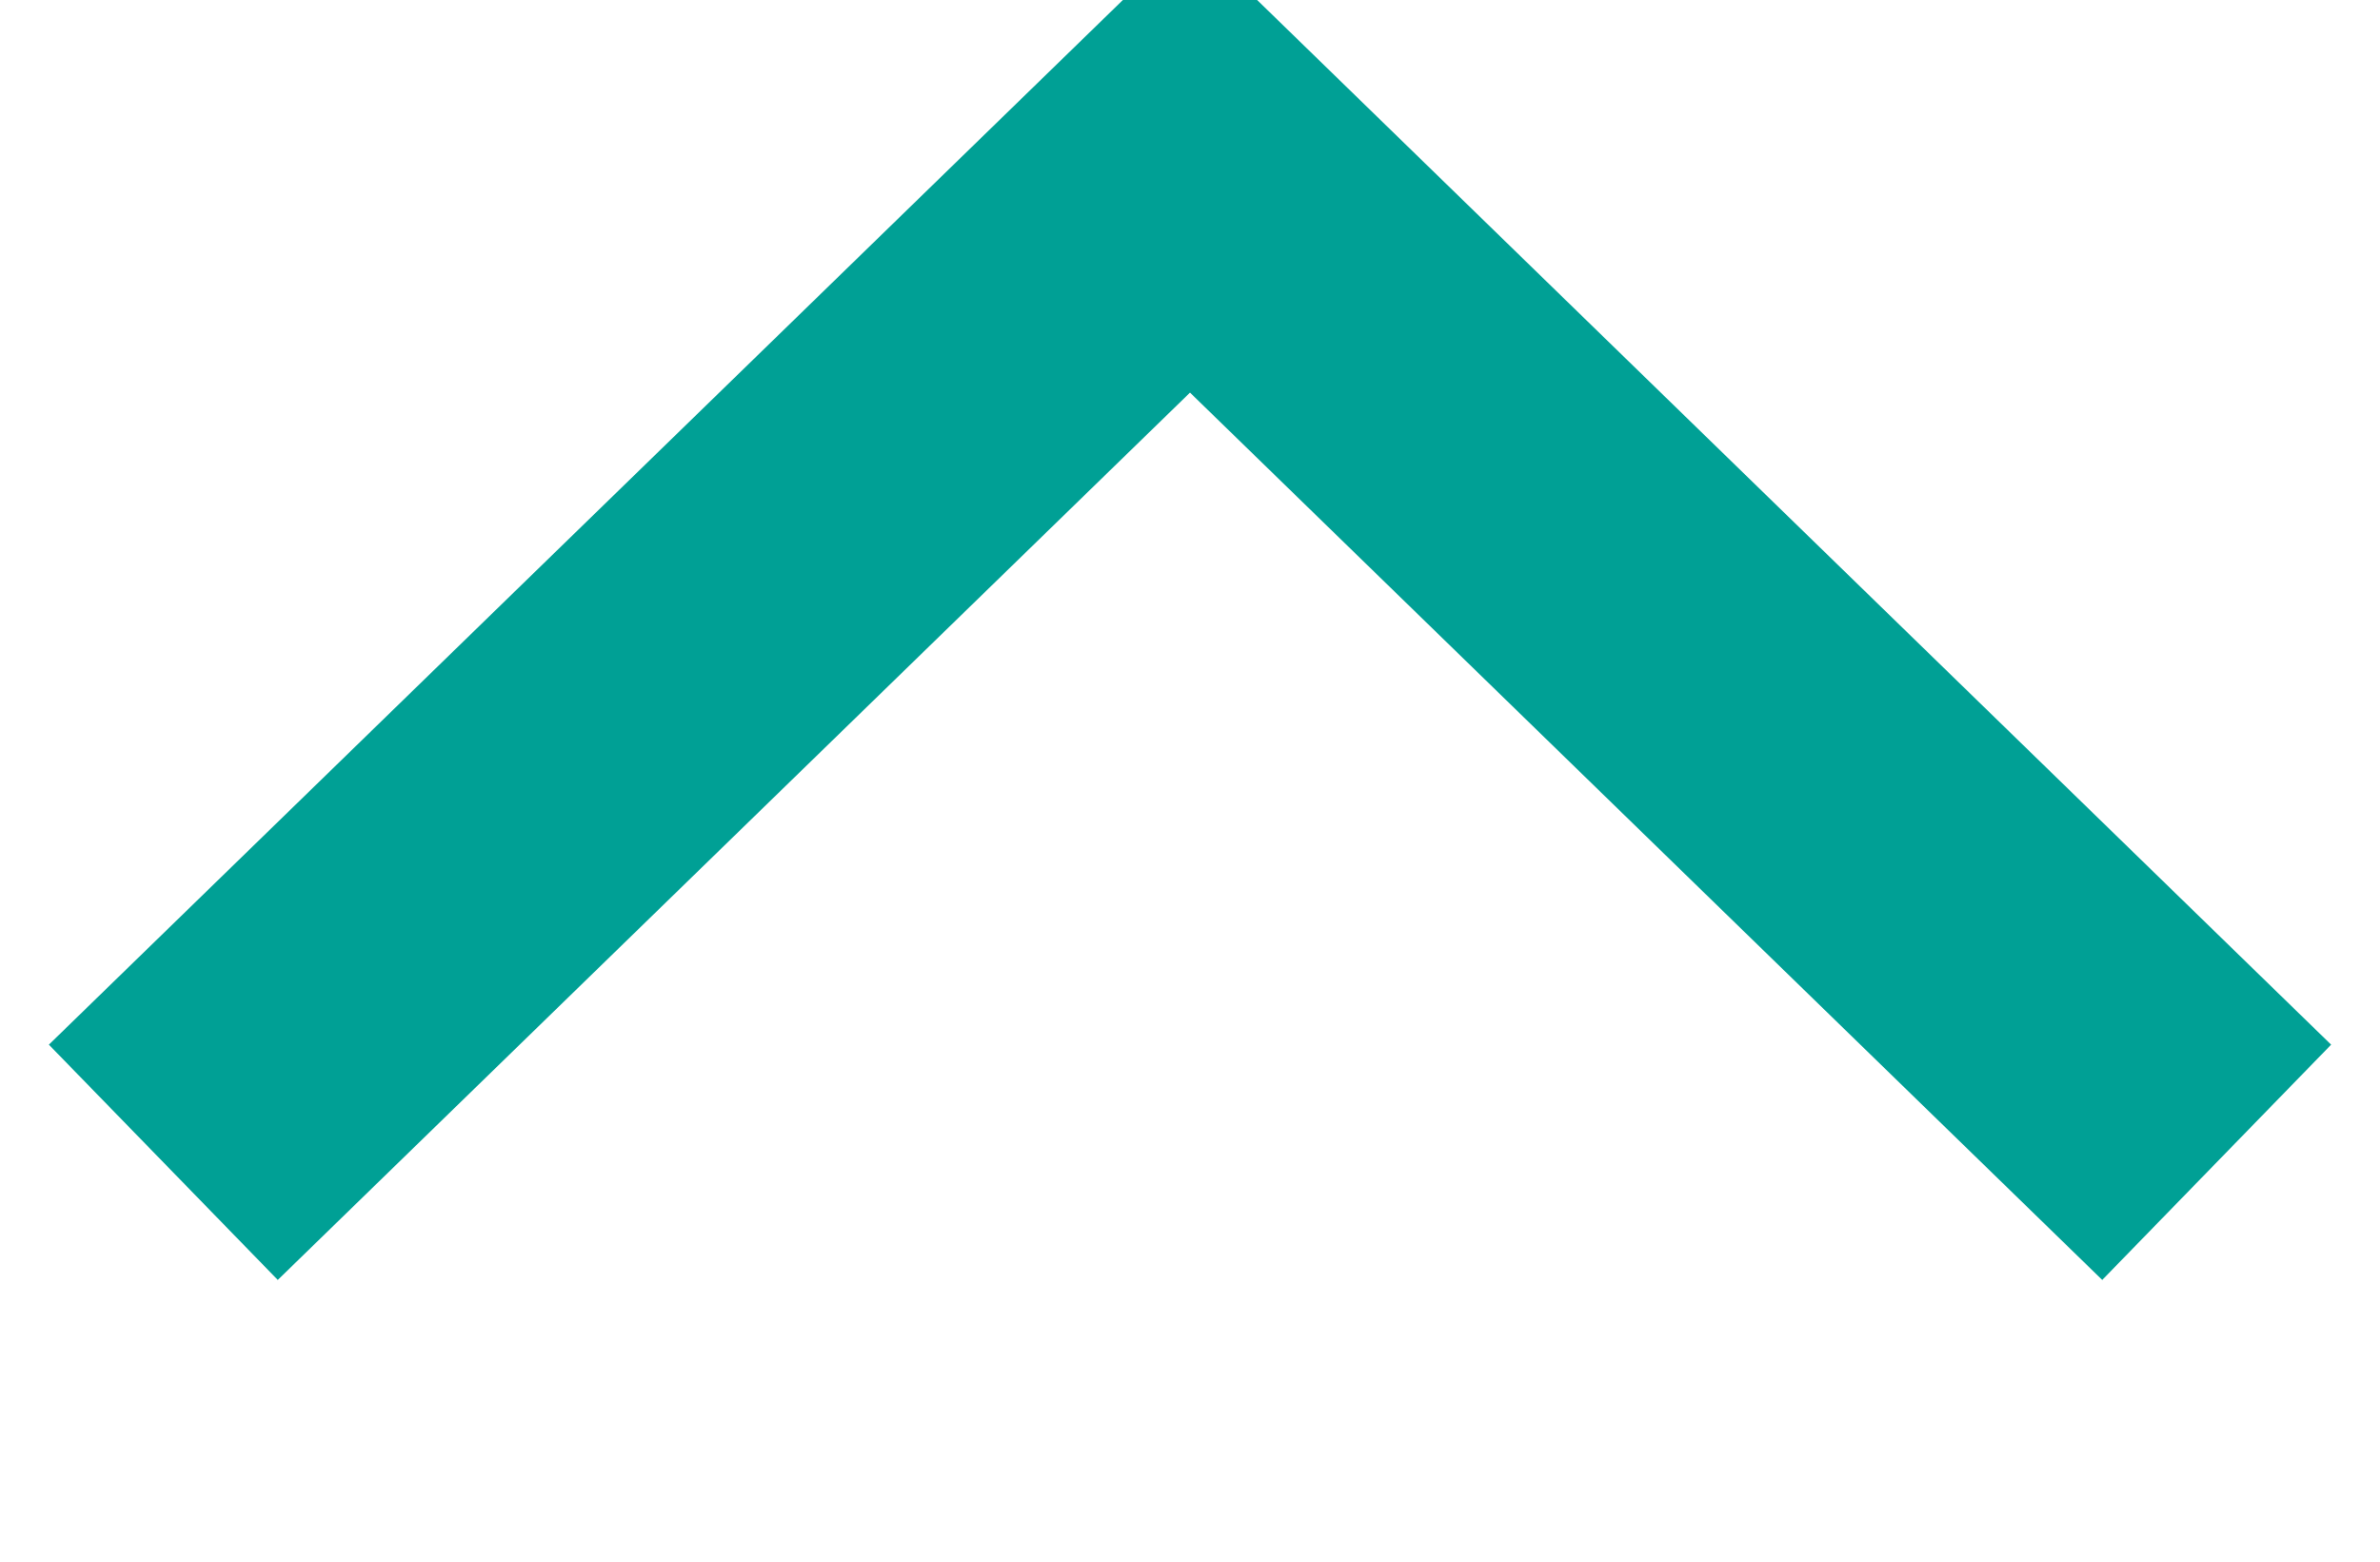 <svg xmlns="http://www.w3.org/2000/svg" width="14.5" height="9.516" viewBox="0 0 29 19.031">
<defs>
    <style>
      .cls-1 {
        fill: none;
        stroke: #00a095;
        stroke-width: 4px;
        fill-rule: evenodd;
      }
    </style>
  </defs>
  <path id="dropdown_up" data-name="dropdown up" class="cls-1" d="M1217.99,452.164l12.51-12.17,12.51,12.17" transform="translate(-1216 -438)"/>
</svg>
